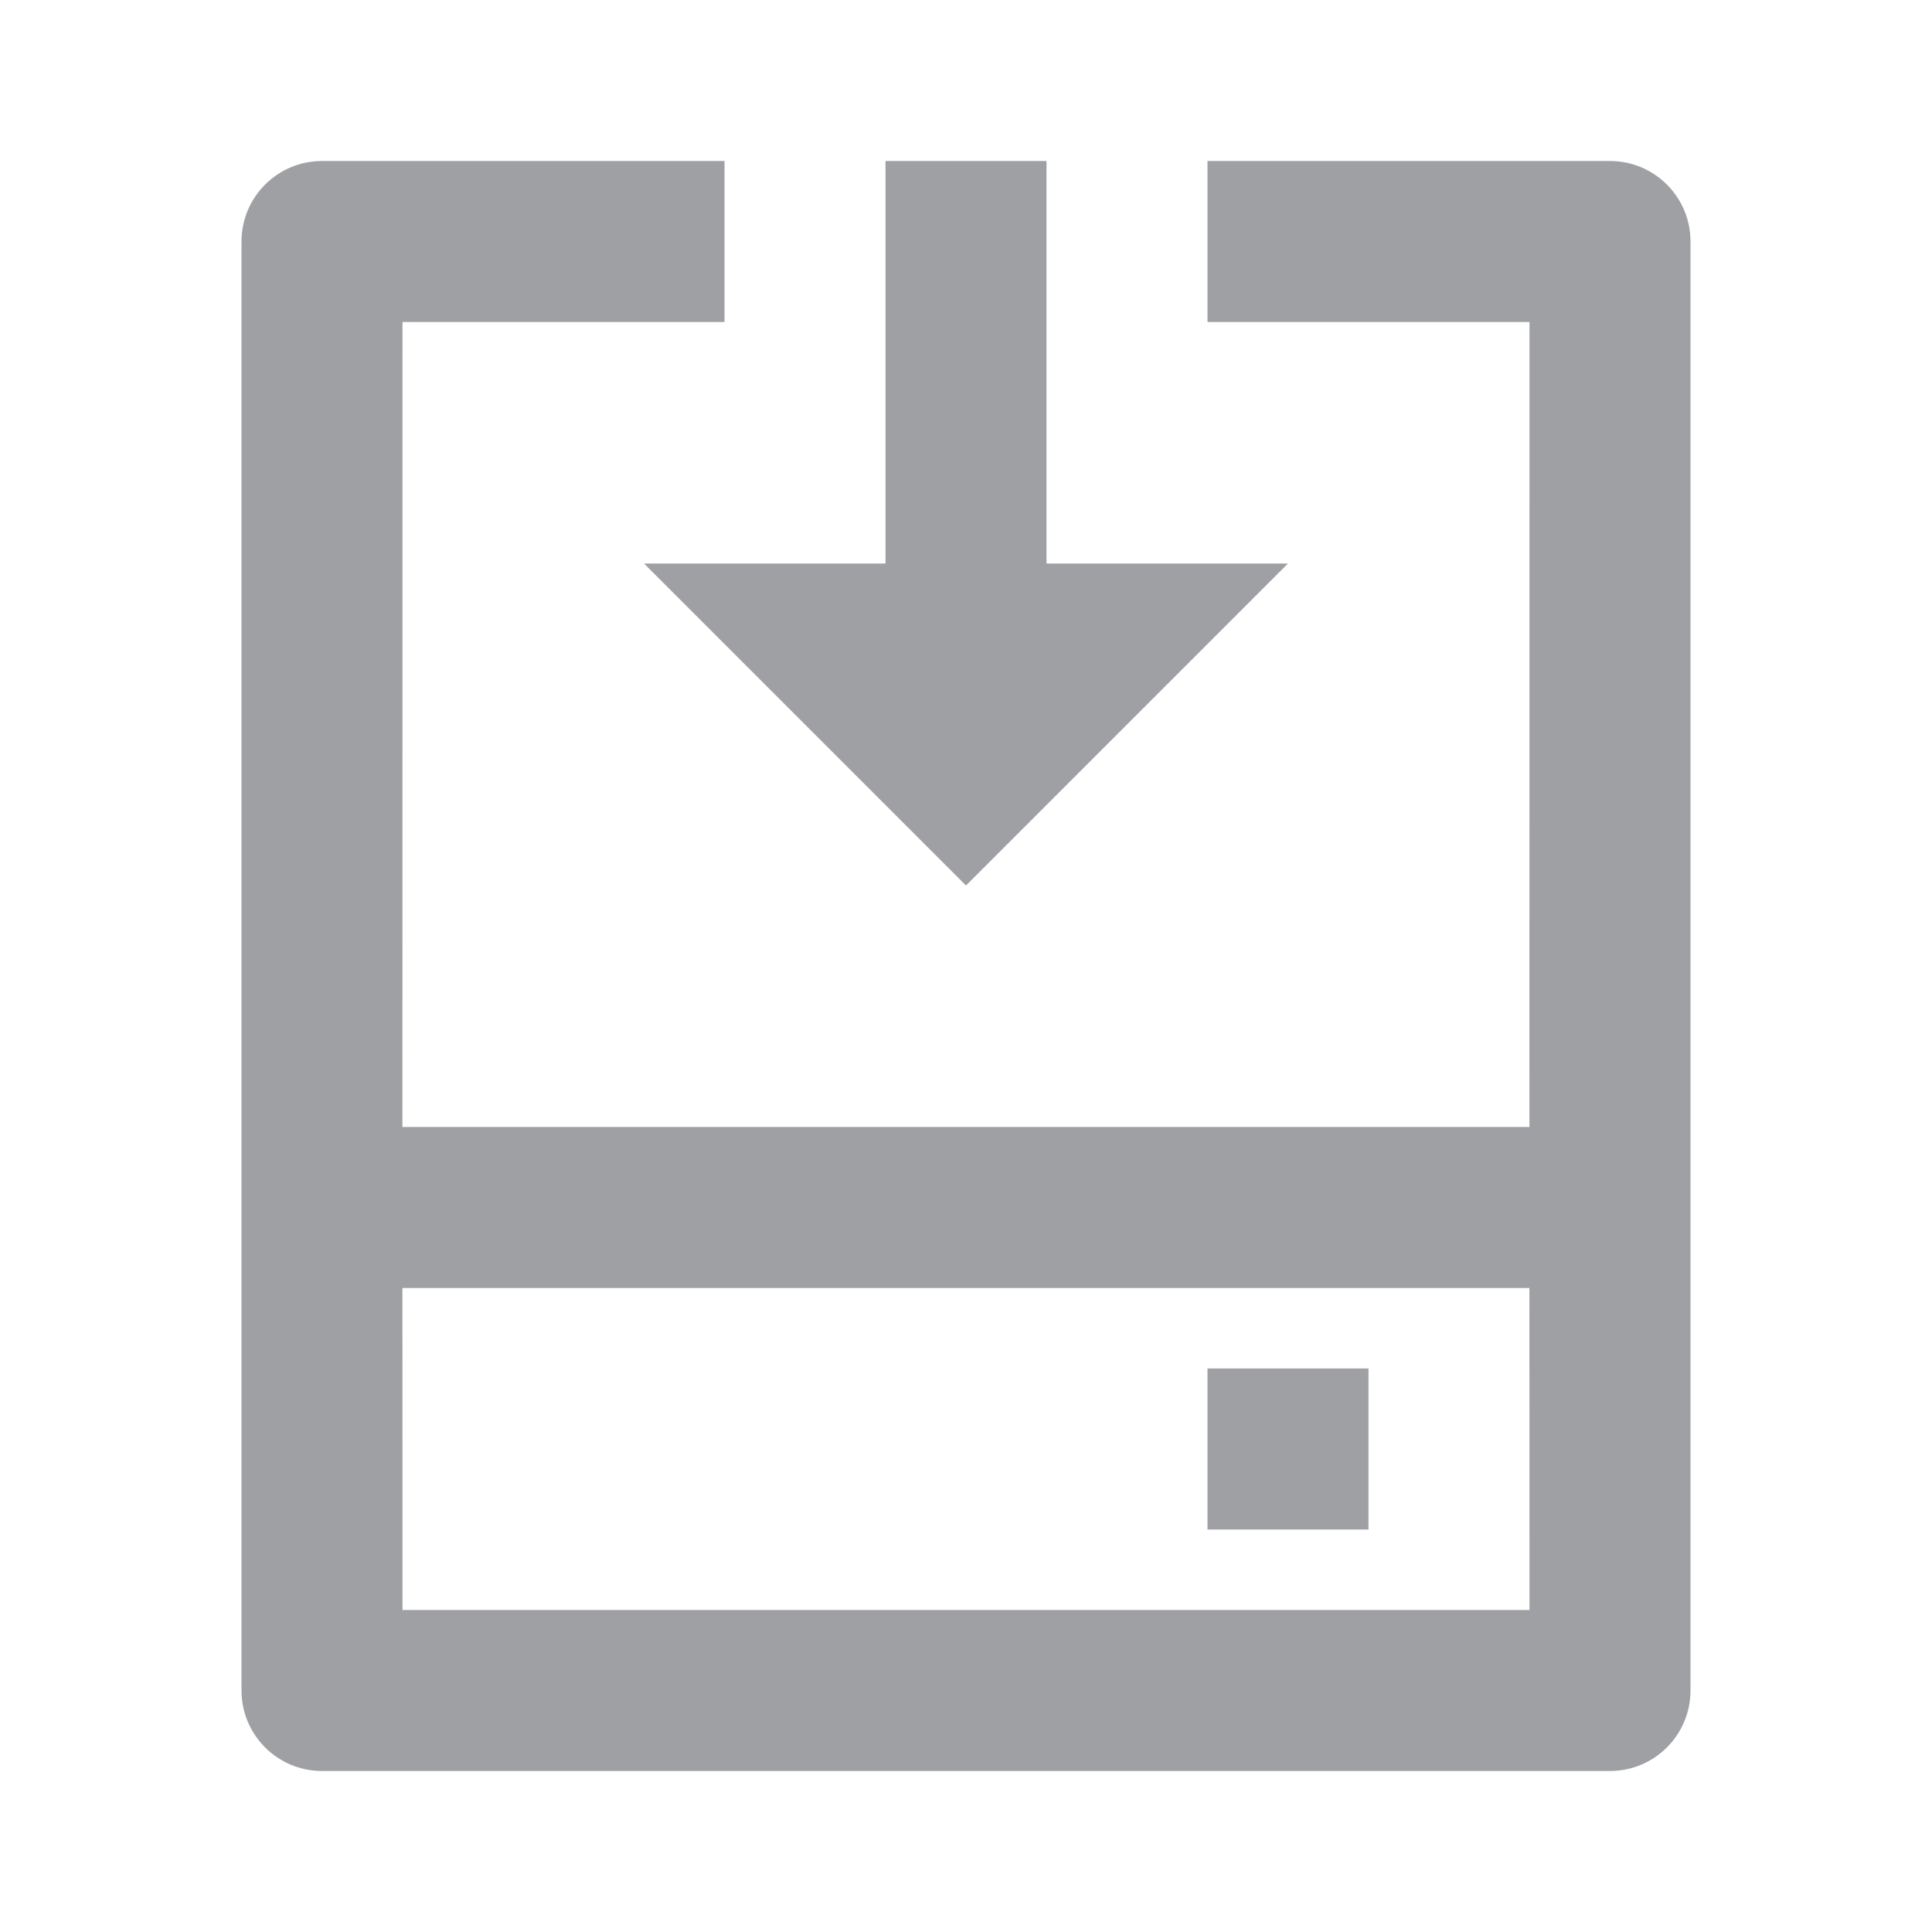 <svg xmlns="http://www.w3.org/2000/svg" viewBox="0 0 24 24" width="64" height="64" fill="rgba(159,160,164,1)"><path d="M9 2V4H5L4.999 14H18.999L19 4H15V2H20C20.552 2 21 2.448 21 3V21C21 21.552 20.552 22 20 22H4C3.448 22 3 21.552 3 21V3C3 2.448 3.448 2 4 2H9ZM18.999 16H4.999L5 20H19L18.999 16ZM17 17V19H15V17H17ZM13 2V7H16L12 11L8 7H11V2H13Z"></path></svg>